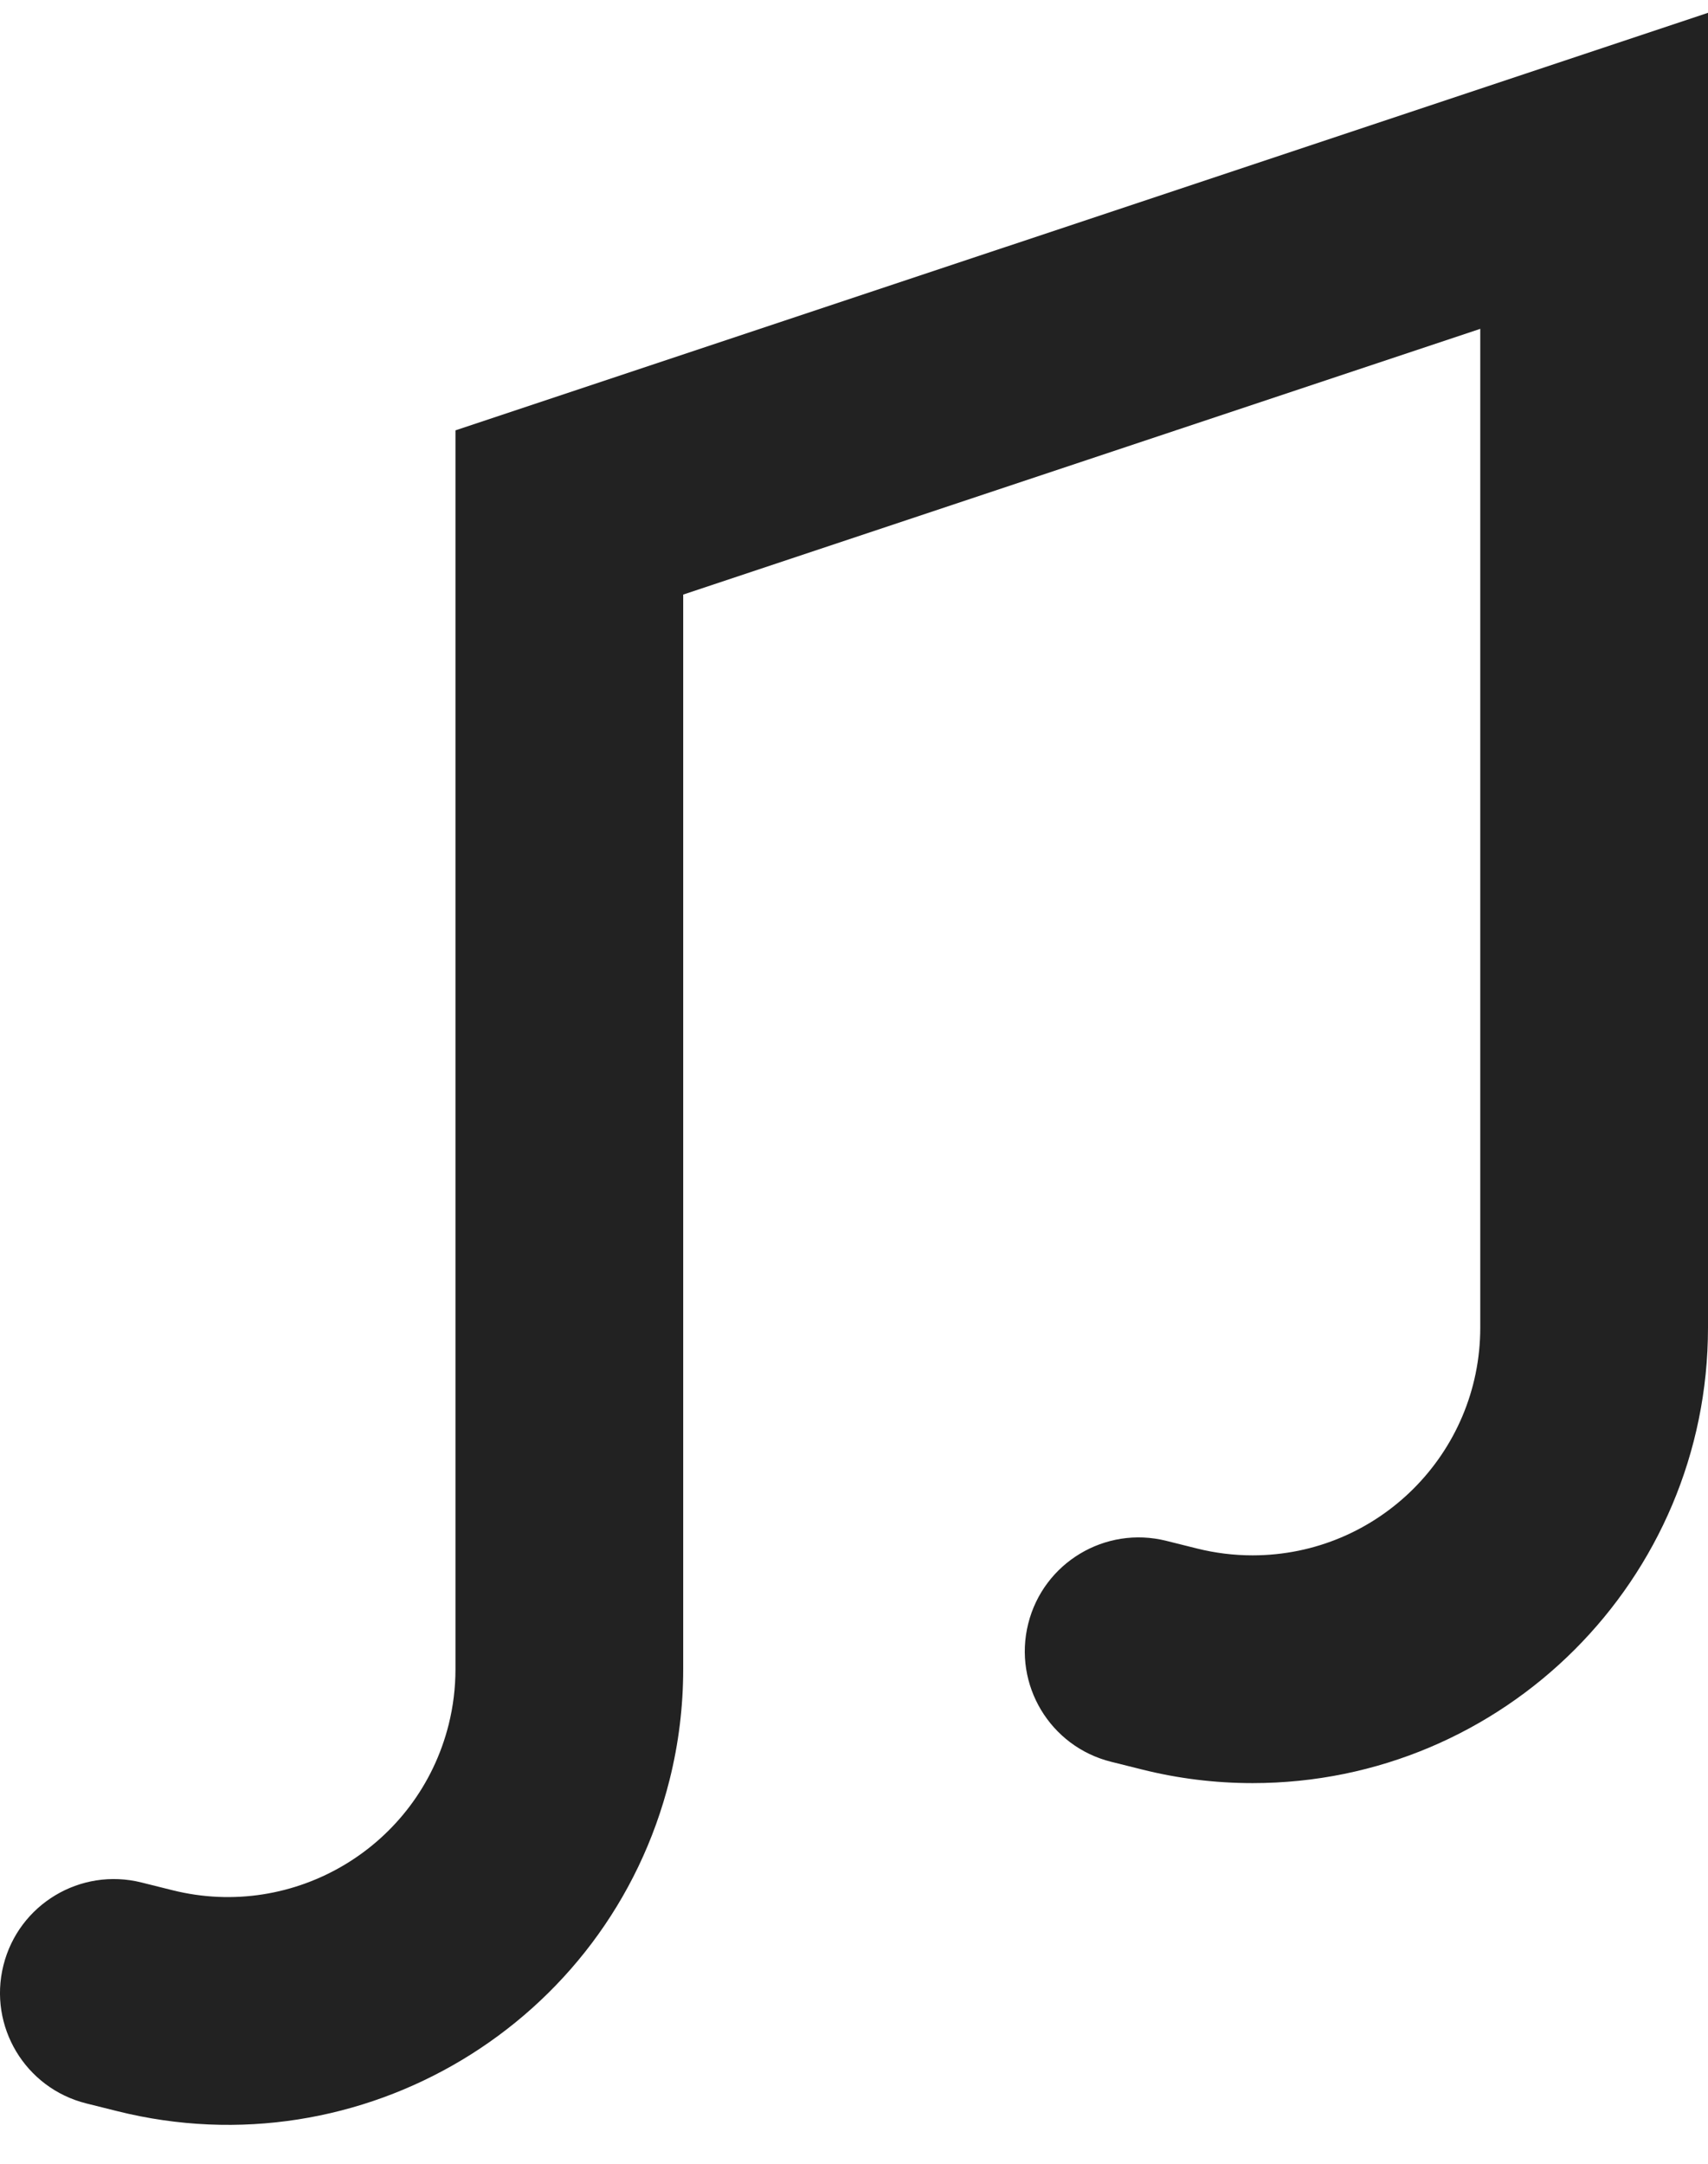 <?xml version="1.0" encoding="UTF-8"?>
<svg width="30px" height="38px" viewBox="0 0 30 38" version="1.1" xmlns="http://www.w3.org/2000/svg" xmlns:xlink="http://www.w3.org/1999/xlink">
    <!-- Generator: Sketch 47.1 (45422) - http://www.bohemiancoding.com/sketch -->
    <title>music</title>
    <desc>Created with Sketch.</desc>
    <defs></defs>
    <g id="Stage" stroke="none" stroke-width="1" fill="none" fill-rule="evenodd">
        <g id="Artboard" transform="translate(-536, -201)" fill-rule="nonzero" fill="#222222">
            <path d="M562,206.775 L562,224.315 C562,226.524 560.209,228.315 558,228.315 C557.673,228.315 557.347,228.275 557.03,228.196 L556.485,228.06 C555.413,227.792 554.328,228.443 554.06,229.515 C553.792,230.587 554.443,231.672 555.515,231.94 L556.06,232.076 C556.694,232.235 557.346,232.315 558,232.315 C562.418,232.315 566,228.734 566,224.315 L566,201.225 L544,208.558 L544,230.315 C544,230.642 543.96,230.968 543.881,231.285 C543.345,233.429 541.173,234.732 539.03,234.196 L538.485,234.06 C537.413,233.792 536.328,234.443 536.06,235.515 C535.792,236.587 536.443,237.672 537.515,237.94 L538.06,238.076 C542.346,239.148 546.69,236.542 547.761,232.256 C547.92,231.621 548,230.969 548,230.315 L548,211.442 L562,206.775 Z" id="music"></path>
        </g>
    </g>
</svg>